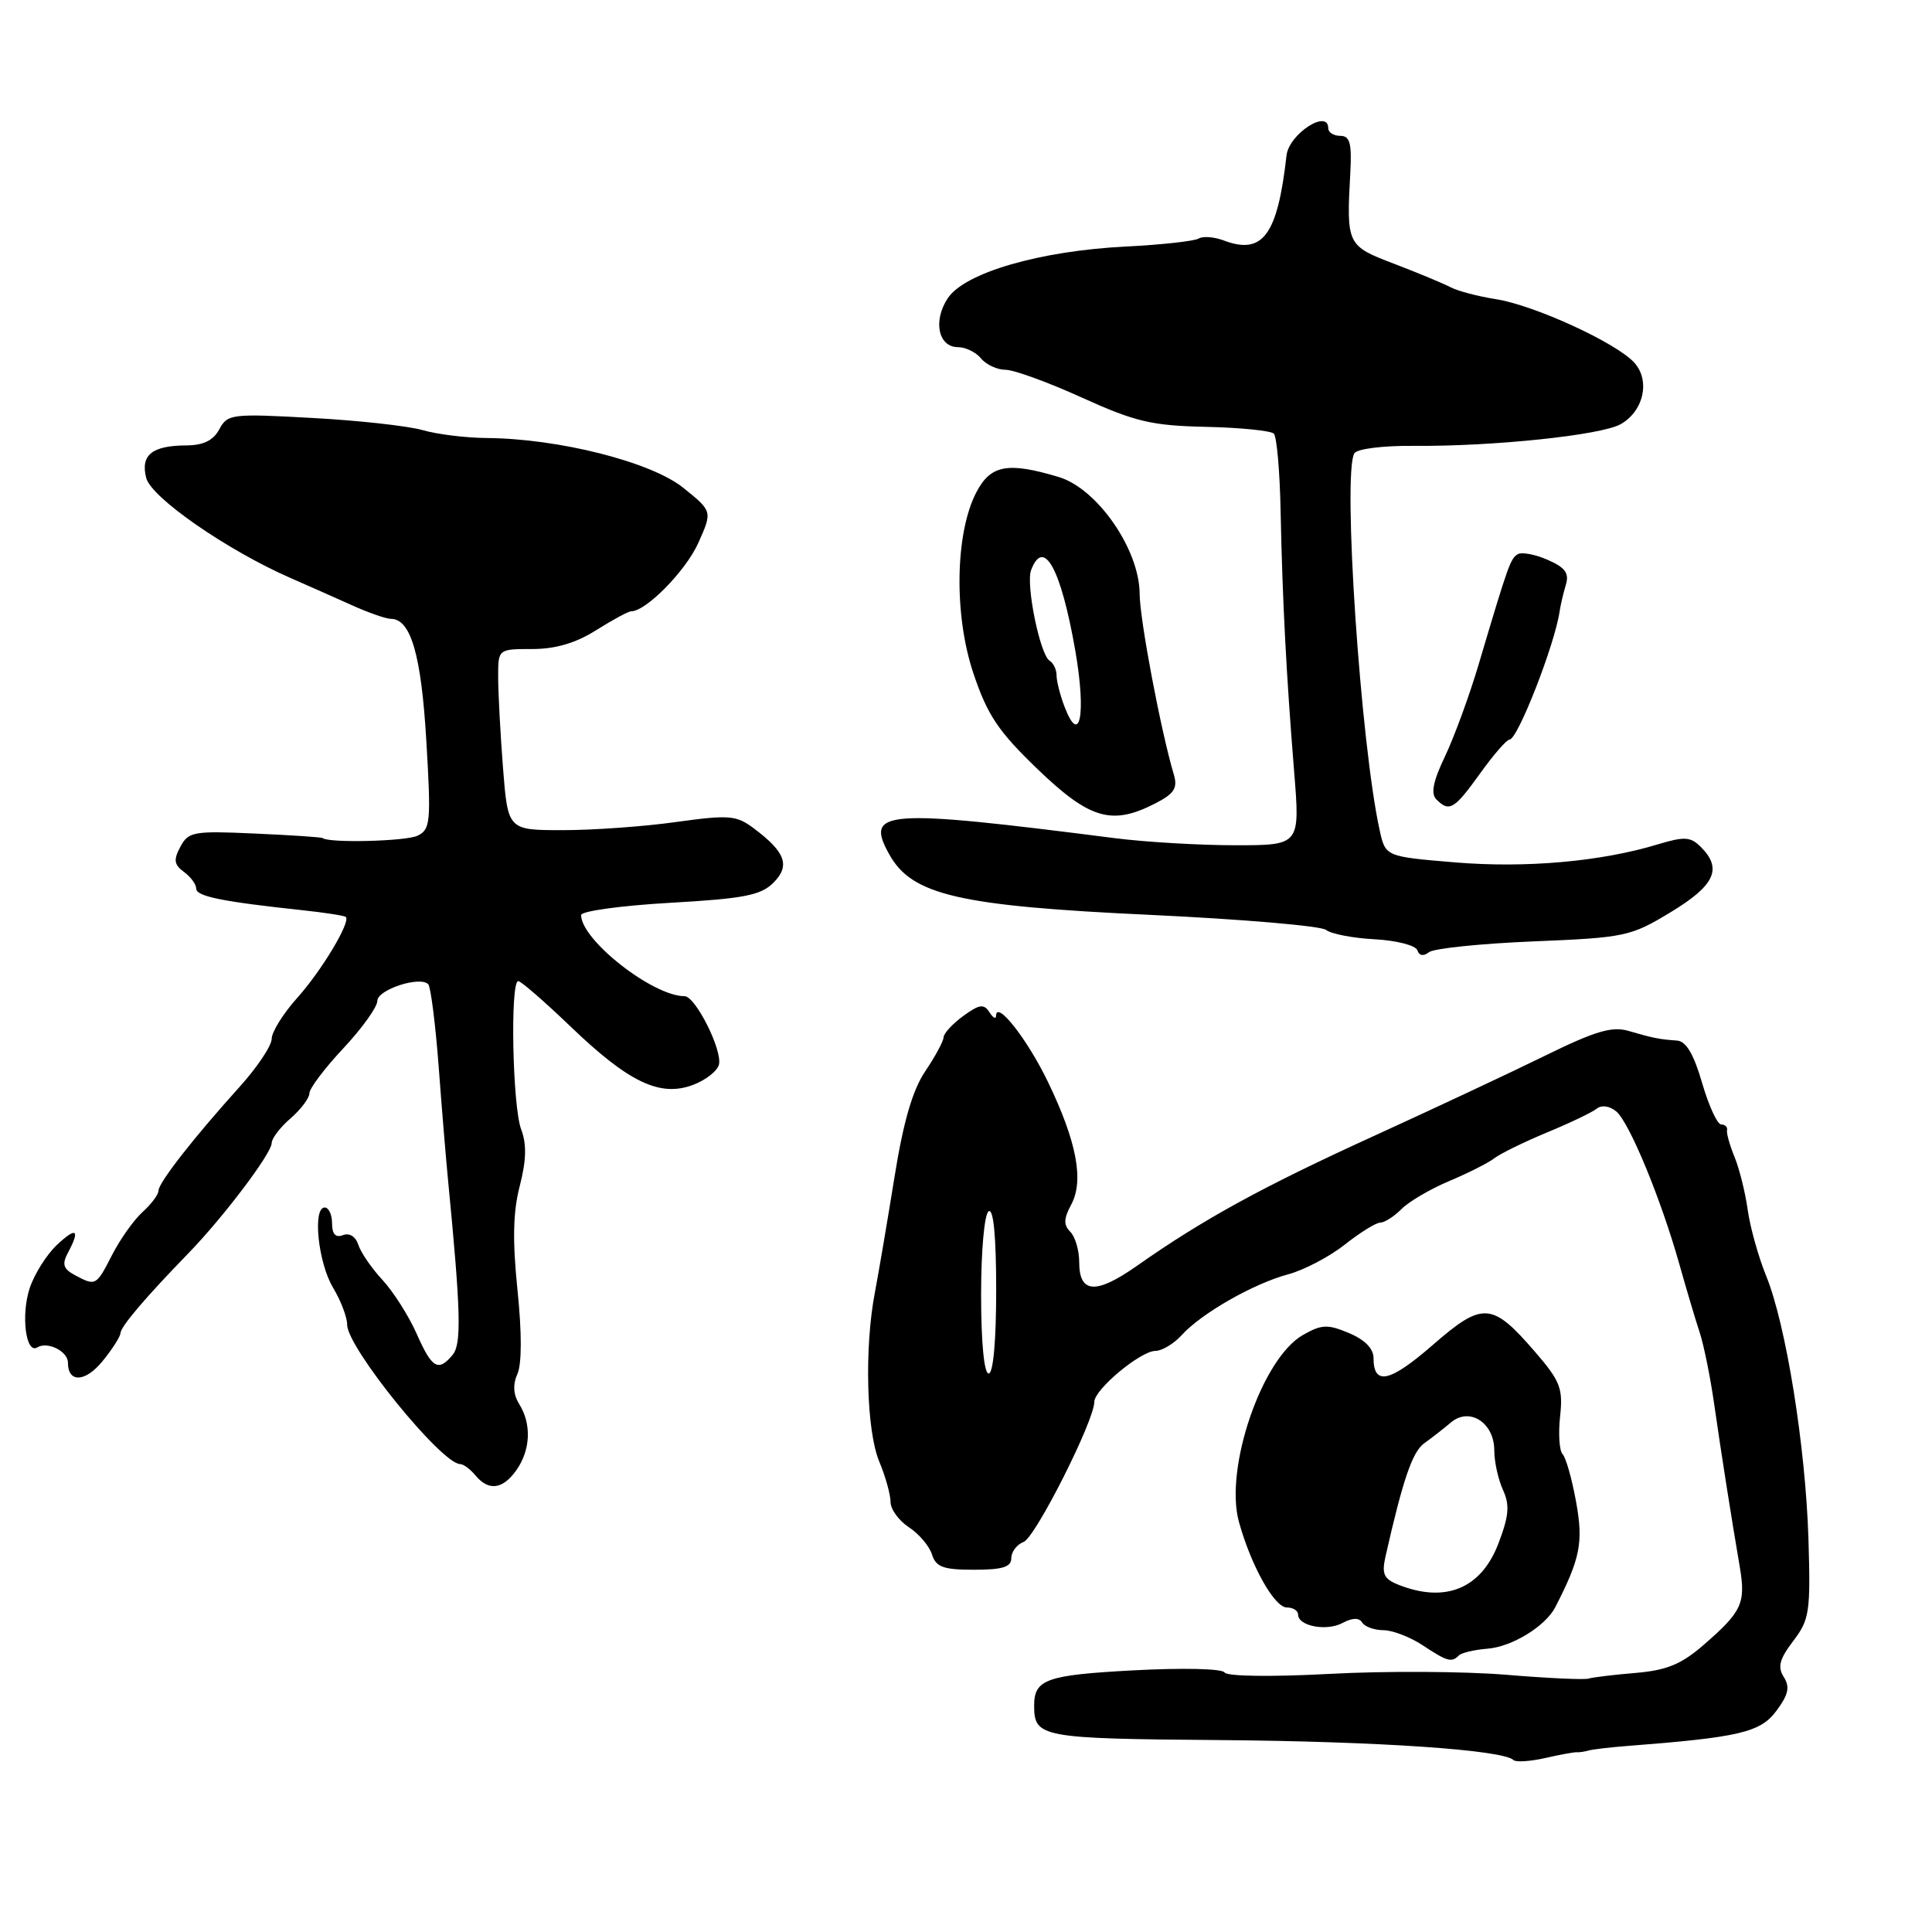 <?xml version="1.0" encoding="UTF-8" standalone="no"?>
<!DOCTYPE svg PUBLIC "-//W3C//DTD SVG 1.1//EN" "http://www.w3.org/Graphics/SVG/1.1/DTD/svg11.dtd" >
<svg xmlns="http://www.w3.org/2000/svg" xmlns:xlink="http://www.w3.org/1999/xlink" version="1.1" viewBox="0 0 256 256">
 <g >
 <path fill="currentColor"
d=" M 208.94 232.18 C 209.25 232.21 209.95 232.11 210.50 231.95 C 211.05 231.80 213.30 231.53 215.50 231.36 C 230.47 230.21 233.26 229.55 235.37 226.71 C 236.98 224.55 237.20 223.54 236.36 222.21 C 235.51 220.87 235.79 219.84 237.61 217.44 C 239.77 214.61 239.92 213.60 239.63 203.94 C 239.25 191.68 236.65 175.48 234.02 169.05 C 233.00 166.55 231.90 162.61 231.58 160.31 C 231.26 158.00 230.47 154.85 229.84 153.31 C 229.20 151.76 228.75 150.16 228.84 149.75 C 228.93 149.34 228.58 149.00 228.07 149.00 C 227.56 149.00 226.42 146.53 225.54 143.50 C 224.44 139.69 223.41 137.96 222.22 137.88 C 219.95 137.73 219.02 137.55 215.78 136.60 C 213.61 135.96 211.36 136.63 204.78 139.86 C 200.22 142.10 189.98 146.90 182.01 150.54 C 167.29 157.25 159.38 161.59 150.65 167.73 C 145.21 171.55 143.00 171.41 143.00 167.23 C 143.00 165.67 142.47 163.87 141.82 163.22 C 140.91 162.31 140.94 161.47 141.95 159.60 C 143.65 156.42 142.67 151.27 138.86 143.36 C 136.13 137.70 132.02 132.46 131.98 134.60 C 131.98 135.09 131.58 134.88 131.10 134.12 C 130.37 132.98 129.77 133.07 127.64 134.62 C 126.22 135.65 125.05 136.93 125.03 137.45 C 125.01 137.97 123.92 139.99 122.60 141.95 C 120.92 144.44 119.70 148.62 118.52 156.00 C 117.59 161.78 116.42 168.66 115.92 171.30 C 114.52 178.60 114.81 189.61 116.50 193.65 C 117.33 195.63 118.00 198.04 118.00 199.01 C 118.00 199.98 119.09 201.48 120.42 202.36 C 121.76 203.23 123.14 204.86 123.49 205.97 C 124.02 207.65 124.99 208.00 129.07 208.00 C 132.83 208.00 134.00 207.64 134.00 206.47 C 134.00 205.63 134.74 204.65 135.64 204.31 C 137.20 203.71 145.00 188.26 145.00 185.76 C 145.00 184.12 151.12 179.01 153.10 179.00 C 153.97 179.00 155.55 178.05 156.59 176.90 C 159.20 174.02 166.11 170.08 170.70 168.85 C 172.79 168.29 176.16 166.52 178.19 164.92 C 180.22 163.31 182.34 162.00 182.90 162.00 C 183.46 162.00 184.73 161.19 185.71 160.20 C 186.69 159.21 189.53 157.55 192.00 156.51 C 194.47 155.47 197.18 154.11 198.00 153.48 C 198.82 152.85 201.97 151.31 205.00 150.05 C 208.03 148.80 210.99 147.38 211.58 146.90 C 212.22 146.39 213.28 146.54 214.16 147.27 C 215.89 148.70 220.08 158.84 222.52 167.50 C 223.45 170.80 224.65 174.85 225.20 176.50 C 225.75 178.15 226.62 182.43 227.13 186.00 C 228.12 192.89 229.37 200.82 230.53 207.63 C 231.34 212.43 230.83 213.54 225.74 217.96 C 222.78 220.53 220.85 221.32 216.74 221.67 C 213.86 221.91 211.05 222.25 210.50 222.42 C 209.95 222.60 205.00 222.37 199.50 221.91 C 194.00 221.46 183.50 221.40 176.16 221.80 C 168.47 222.21 162.58 222.13 162.26 221.61 C 161.95 221.10 156.68 220.98 150.18 221.33 C 138.64 221.95 137.03 222.52 137.03 226.00 C 137.03 230.22 137.88 230.38 161.68 230.57 C 182.64 230.74 199.20 231.87 200.55 233.22 C 200.85 233.52 202.74 233.40 204.74 232.95 C 206.74 232.49 208.63 232.15 208.94 232.18 Z  M 193.31 219.35 C 193.67 219.00 195.37 218.60 197.10 218.46 C 200.35 218.21 204.79 215.48 206.09 212.95 C 209.40 206.49 209.82 204.40 208.84 199.00 C 208.29 195.97 207.49 193.13 207.05 192.68 C 206.62 192.23 206.47 189.98 206.72 187.68 C 207.12 183.97 206.75 183.01 203.43 179.16 C 197.70 172.52 196.49 172.43 189.82 178.24 C 184.15 183.17 182.00 183.64 182.00 179.94 C 182.00 178.70 180.83 177.51 178.75 176.64 C 175.92 175.45 175.13 175.48 172.65 176.89 C 167.22 179.97 162.22 194.56 164.16 201.64 C 165.77 207.47 168.86 213.00 170.52 213.00 C 171.33 213.00 172.00 213.42 172.00 213.93 C 172.00 215.47 175.78 216.19 177.90 215.05 C 179.21 214.35 180.09 214.33 180.50 215.00 C 180.84 215.55 182.10 216.00 183.31 216.01 C 184.51 216.01 186.85 216.91 188.50 218.00 C 191.77 220.16 192.34 220.33 193.31 219.35 Z  M 68.44 194.78 C 70.30 192.13 70.45 188.69 68.81 186.07 C 68.01 184.79 67.93 183.47 68.56 182.05 C 69.15 180.74 69.15 176.55 68.57 170.93 C 67.90 164.38 67.97 160.62 68.87 157.15 C 69.75 153.71 69.80 151.60 69.05 149.62 C 67.91 146.62 67.58 130.00 68.67 130.00 C 69.03 130.00 72.15 132.71 75.61 136.03 C 83.32 143.43 87.46 145.41 91.84 143.75 C 93.54 143.11 95.08 141.89 95.27 141.04 C 95.70 139.07 92.14 132.00 90.71 132.00 C 86.50 132.00 77.00 124.55 77.00 121.25 C 77.00 120.73 82.28 120.00 88.74 119.63 C 98.58 119.07 100.80 118.64 102.48 116.97 C 104.75 114.70 104.09 112.90 99.83 109.72 C 97.56 108.03 96.59 107.95 89.59 108.92 C 85.34 109.52 78.58 110.00 74.58 110.00 C 67.30 110.00 67.30 110.00 66.65 101.75 C 66.30 97.21 66.01 91.81 66.01 89.75 C 66.00 86.00 66.00 86.00 70.52 86.00 C 73.62 86.00 76.29 85.21 79.00 83.50 C 81.18 82.13 83.26 81.00 83.64 81.00 C 85.60 81.00 90.85 75.66 92.51 71.98 C 94.41 67.75 94.41 67.75 90.53 64.63 C 86.28 61.21 74.04 58.11 64.49 58.04 C 61.74 58.02 57.91 57.55 55.99 56.99 C 54.07 56.44 47.48 55.71 41.35 55.38 C 30.70 54.79 30.14 54.86 29.06 56.88 C 28.27 58.36 26.96 59.00 24.71 59.02 C 20.15 59.04 18.60 60.28 19.37 63.32 C 20.02 65.93 30.11 72.92 38.50 76.59 C 40.70 77.55 44.33 79.16 46.57 80.17 C 48.80 81.18 51.15 82.00 51.79 82.00 C 54.43 82.00 55.82 86.75 56.49 98.16 C 57.13 108.90 57.04 109.90 55.34 110.73 C 53.82 111.48 43.59 111.73 42.75 111.05 C 42.61 110.93 38.57 110.66 33.77 110.45 C 25.66 110.08 24.96 110.20 23.90 112.20 C 22.97 113.93 23.06 114.57 24.37 115.53 C 25.27 116.19 26.00 117.18 26.00 117.75 C 26.00 118.77 29.44 119.47 40.00 120.60 C 43.02 120.92 45.65 121.33 45.82 121.50 C 46.50 122.15 42.60 128.65 39.36 132.25 C 37.51 134.32 36.00 136.75 36.00 137.65 C 36.00 138.55 34.09 141.42 31.75 144.01 C 25.59 150.84 21.00 156.73 21.00 157.78 C 21.00 158.28 20.05 159.55 18.89 160.60 C 17.74 161.64 15.93 164.19 14.87 166.25 C 12.75 170.40 12.69 170.44 9.92 168.96 C 8.39 168.14 8.19 167.52 8.99 166.02 C 10.66 162.89 10.14 162.52 7.53 164.97 C 6.17 166.25 4.55 168.83 3.93 170.70 C 2.76 174.27 3.42 179.47 4.94 178.54 C 6.29 177.70 9.00 179.05 9.00 180.55 C 9.00 183.26 11.29 183.17 13.57 180.38 C 14.87 178.79 15.94 177.12 15.96 176.66 C 16.00 175.77 19.22 171.98 24.96 166.07 C 29.60 161.29 36.00 152.82 36.00 151.46 C 36.00 150.85 37.12 149.38 38.50 148.19 C 39.88 146.99 41.00 145.49 41.00 144.86 C 41.00 144.23 43.02 141.54 45.50 138.90 C 47.98 136.25 50.00 133.43 50.00 132.62 C 50.00 131.14 55.63 129.29 56.74 130.41 C 57.07 130.74 57.69 135.62 58.12 141.25 C 58.54 146.89 59.11 153.75 59.38 156.50 C 61.06 173.80 61.17 178.09 59.98 179.52 C 58.07 181.82 57.24 181.33 55.20 176.71 C 54.16 174.36 52.12 171.16 50.68 169.60 C 49.24 168.05 47.80 165.95 47.48 164.94 C 47.13 163.85 46.31 163.33 45.45 163.66 C 44.47 164.04 44.00 163.54 44.00 162.11 C 44.00 160.95 43.56 160.00 43.03 160.00 C 41.39 160.00 42.15 167.32 44.13 170.62 C 45.16 172.33 46.00 174.54 46.00 175.53 C 46.00 178.57 58.52 194.00 60.98 194.00 C 61.41 194.00 62.32 194.68 63.00 195.50 C 64.75 197.61 66.63 197.36 68.44 194.78 Z  M 203.17 124.74 C 215.36 124.24 216.06 124.09 221.39 120.86 C 227.22 117.33 228.25 115.11 225.39 112.25 C 224.01 110.86 223.22 110.81 219.64 111.89 C 212.12 114.17 202.17 115.05 192.79 114.27 C 183.58 113.50 183.58 113.50 182.81 110.00 C 180.28 98.52 177.87 62.63 179.46 60.06 C 179.83 59.47 183.28 59.04 187.31 59.08 C 197.79 59.17 212.15 57.67 214.74 56.21 C 217.80 54.48 218.70 50.43 216.55 48.05 C 214.16 45.42 203.31 40.44 198.21 39.64 C 195.84 39.27 193.14 38.56 192.21 38.06 C 191.27 37.57 187.91 36.17 184.75 34.96 C 178.45 32.56 178.40 32.46 178.93 22.75 C 179.13 18.97 178.86 18.00 177.59 18.00 C 176.72 18.00 176.00 17.55 176.00 17.00 C 176.00 14.37 170.79 17.76 170.47 20.60 C 169.28 31.17 167.33 33.81 162.17 31.87 C 160.88 31.38 159.38 31.27 158.82 31.61 C 158.27 31.95 153.92 32.43 149.16 32.67 C 137.78 33.24 127.79 36.14 125.57 39.54 C 123.60 42.54 124.34 46.00 126.94 46.00 C 127.94 46.00 129.32 46.67 130.00 47.50 C 130.68 48.33 132.15 49.00 133.25 49.00 C 134.35 49.00 138.90 50.66 143.37 52.69 C 150.43 55.89 152.60 56.40 159.79 56.56 C 164.35 56.66 168.40 57.07 168.79 57.46 C 169.18 57.85 169.59 62.52 169.69 67.83 C 169.93 79.58 170.44 89.36 171.48 102.25 C 172.27 112.00 172.27 112.00 163.68 112.00 C 158.95 112.00 151.80 111.58 147.79 111.07 C 117.04 107.14 114.54 107.32 117.85 113.24 C 120.85 118.61 127.09 120.05 152.50 121.23 C 164.60 121.80 175.05 122.69 175.71 123.22 C 176.38 123.75 179.28 124.31 182.17 124.46 C 185.06 124.62 187.59 125.27 187.81 125.92 C 188.05 126.65 188.62 126.74 189.35 126.17 C 189.98 125.67 196.20 125.03 203.17 124.74 Z  M 153.15 106.42 C 155.58 105.17 156.06 104.41 155.55 102.67 C 153.83 96.92 151.02 82.08 151.01 78.70 C 150.99 72.81 145.40 64.73 140.27 63.20 C 133.52 61.18 131.26 61.60 129.36 65.25 C 126.55 70.68 126.38 81.53 129.00 89.28 C 130.86 94.80 132.30 96.93 137.53 101.96 C 144.43 108.58 147.36 109.42 153.15 106.42 Z  M 196.11 102.50 C 197.88 100.03 199.64 98.00 200.02 98.00 C 201.10 98.00 206.03 85.38 206.66 81.00 C 206.78 80.17 207.15 78.60 207.48 77.50 C 207.95 75.95 207.41 75.20 205.07 74.18 C 203.41 73.45 201.62 73.12 201.10 73.44 C 200.13 74.04 199.85 74.84 195.94 88.00 C 194.72 92.12 192.71 97.60 191.49 100.18 C 189.89 103.51 189.56 105.16 190.33 105.93 C 192.04 107.64 192.69 107.26 196.11 102.50 Z  M 130.00 171.56 C 130.00 165.68 130.44 160.85 131.00 160.50 C 131.64 160.10 132.00 163.82 132.00 170.94 C 132.00 177.65 131.61 182.00 131.00 182.00 C 130.40 182.00 130.00 177.85 130.00 171.56 Z  M 185.23 209.96 C 183.37 209.21 183.07 208.54 183.58 206.27 C 185.89 196.05 187.15 192.36 188.72 191.24 C 189.70 190.54 191.29 189.30 192.26 188.48 C 194.73 186.40 198.00 188.52 198.00 192.19 C 198.00 193.69 198.52 196.04 199.15 197.42 C 200.07 199.44 199.95 200.85 198.54 204.54 C 196.25 210.53 191.48 212.47 185.23 209.96 Z  M 141.04 93.60 C 140.47 92.10 140.00 90.25 140.00 89.49 C 140.00 88.74 139.59 87.86 139.08 87.55 C 137.81 86.77 135.90 77.42 136.63 75.53 C 138.30 71.17 140.58 75.33 142.48 86.20 C 143.95 94.65 143.10 99.02 141.04 93.60 Z "/>
</g>
</svg>